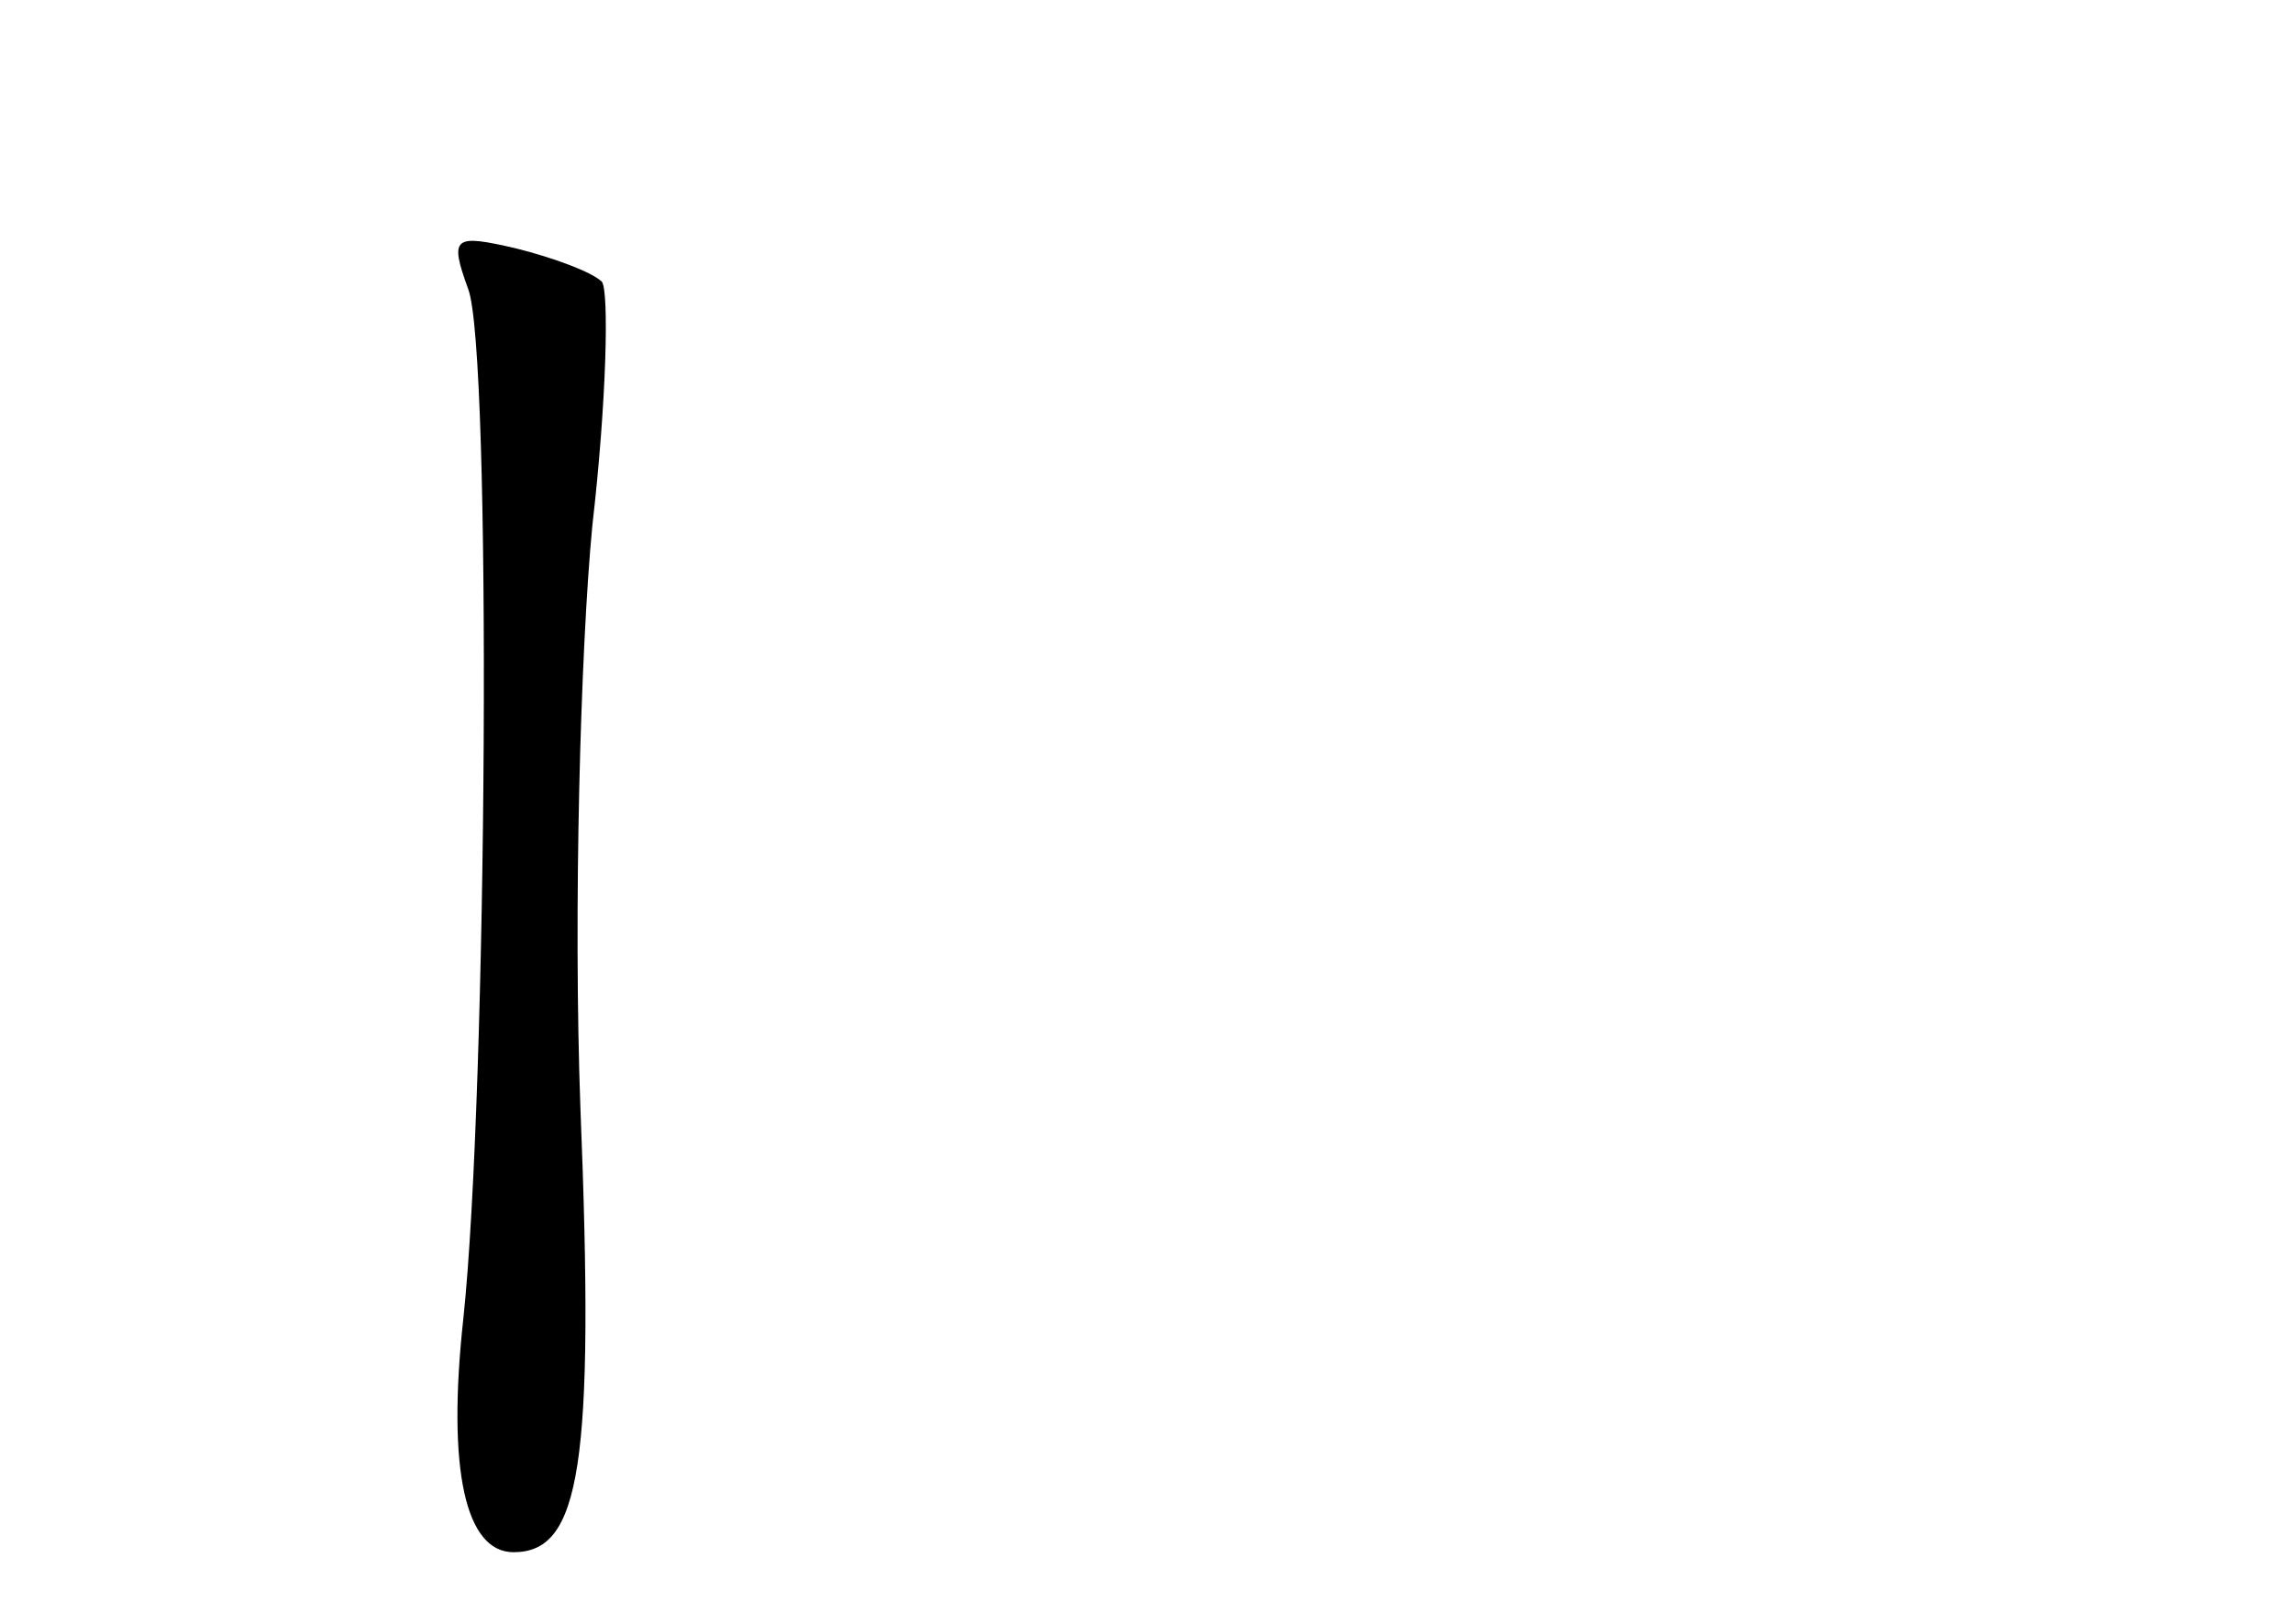 <?xml version="1.0" standalone="no"?>
<!DOCTYPE svg PUBLIC "-//W3C//DTD SVG 20010904//EN"
 "http://www.w3.org/TR/2001/REC-SVG-20010904/DTD/svg10.dtd">
<svg version="1.0" xmlns="http://www.w3.org/2000/svg"
 width="96pt" height="68pt" viewBox="0 0 96 68"
 preserveAspectRatio="xMidYMid meet">
<g transform="translate(0,68) scale(0.1,-0.1)"
fill="#000000" stroke="none">
<path d="M196 559 c10 -26 8 -337 -2 -431 -7 -64 1 -98 21 -98 28 0 34 36 28
186 -3 82 0 192 5 244 6 52 7 98 4 102 -4 4 -20 10 -36 14 -26 6 -28 5 -20
-17z"/>
</g>
</svg>
